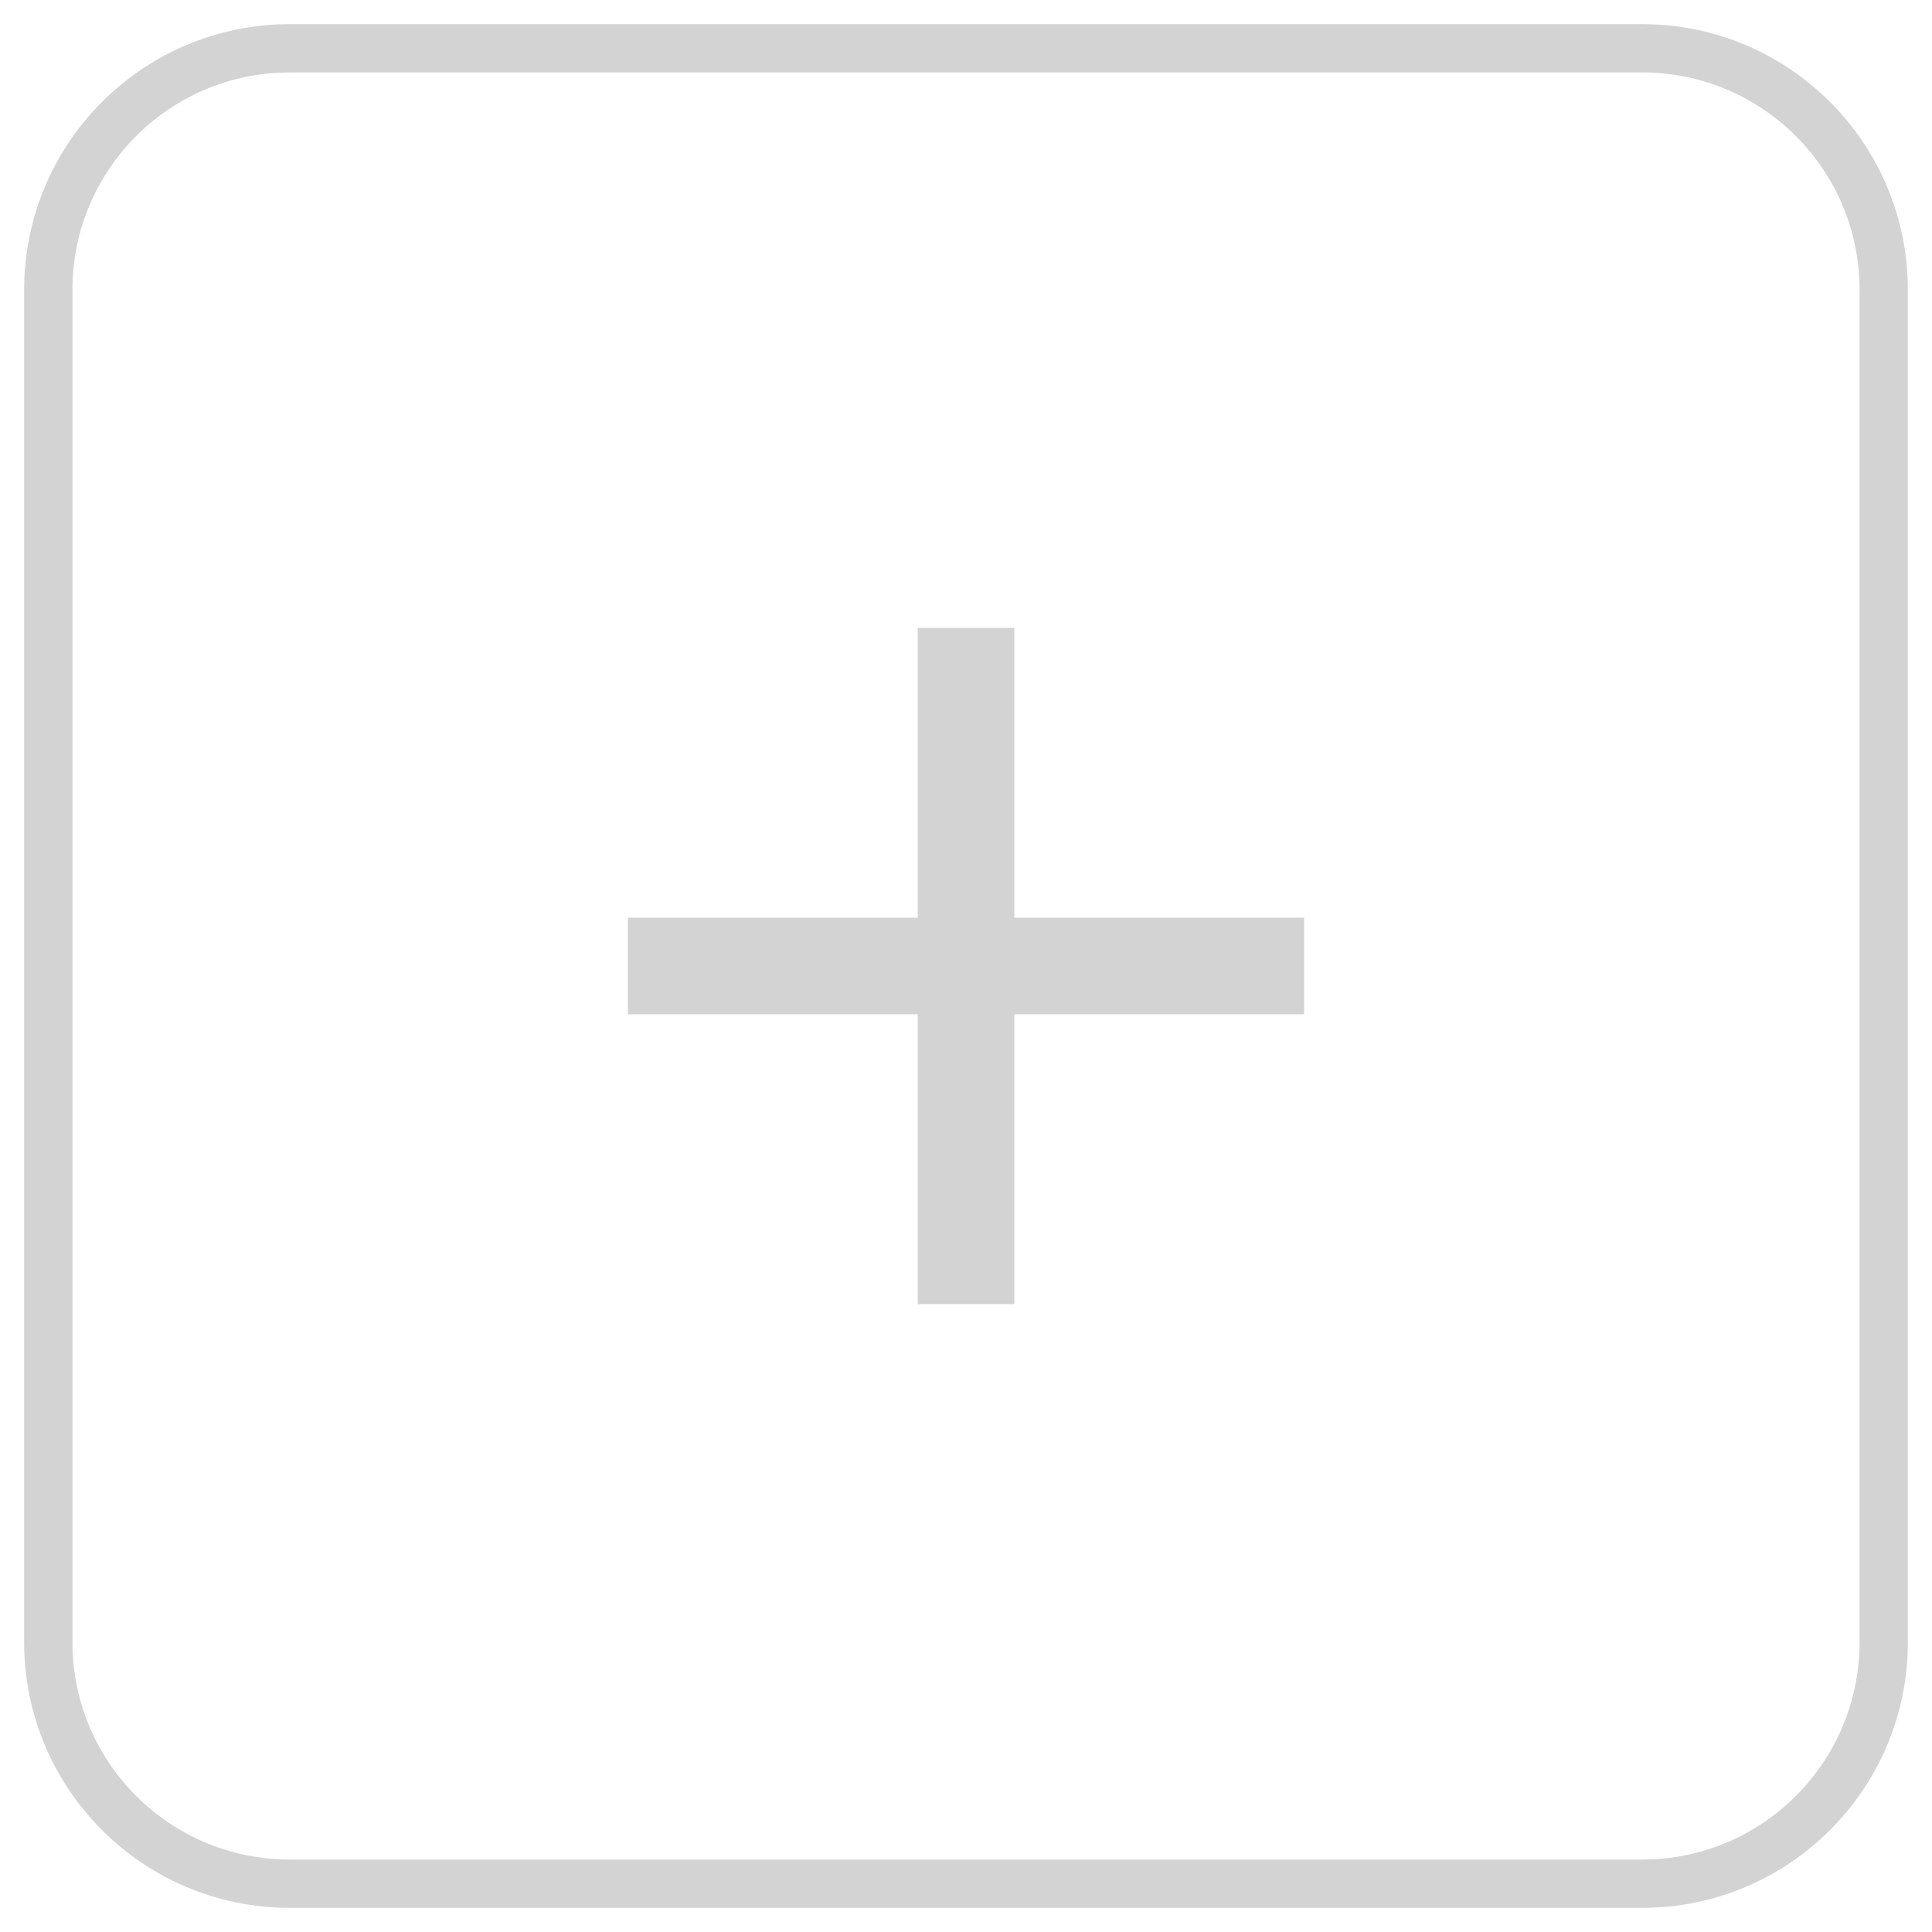 <svg width="40" height="40" viewBox="0 0 40 40" fill="none" xmlns="http://www.w3.org/2000/svg">
<g clip-path="url(#clip0_242_9)">
<path d="M20 27V20M20 20V13M20 20H27M20 20L13 20" stroke="#D3D3D3" stroke-width="2"/>
<path d="M34 1H6C3.239 1 1 3.239 1 6V34C1 36.761 3.239 39 6 39H34C36.761 39 39 36.761 39 34V6C39 3.239 36.761 1 34 1Z" stroke="#D3D3D3"/>
</g>
<defs>
<clipPath id="clip0_242_9">
<rect width="40" height="40" fill="white"/>
</clipPath>
</defs>
</svg>
